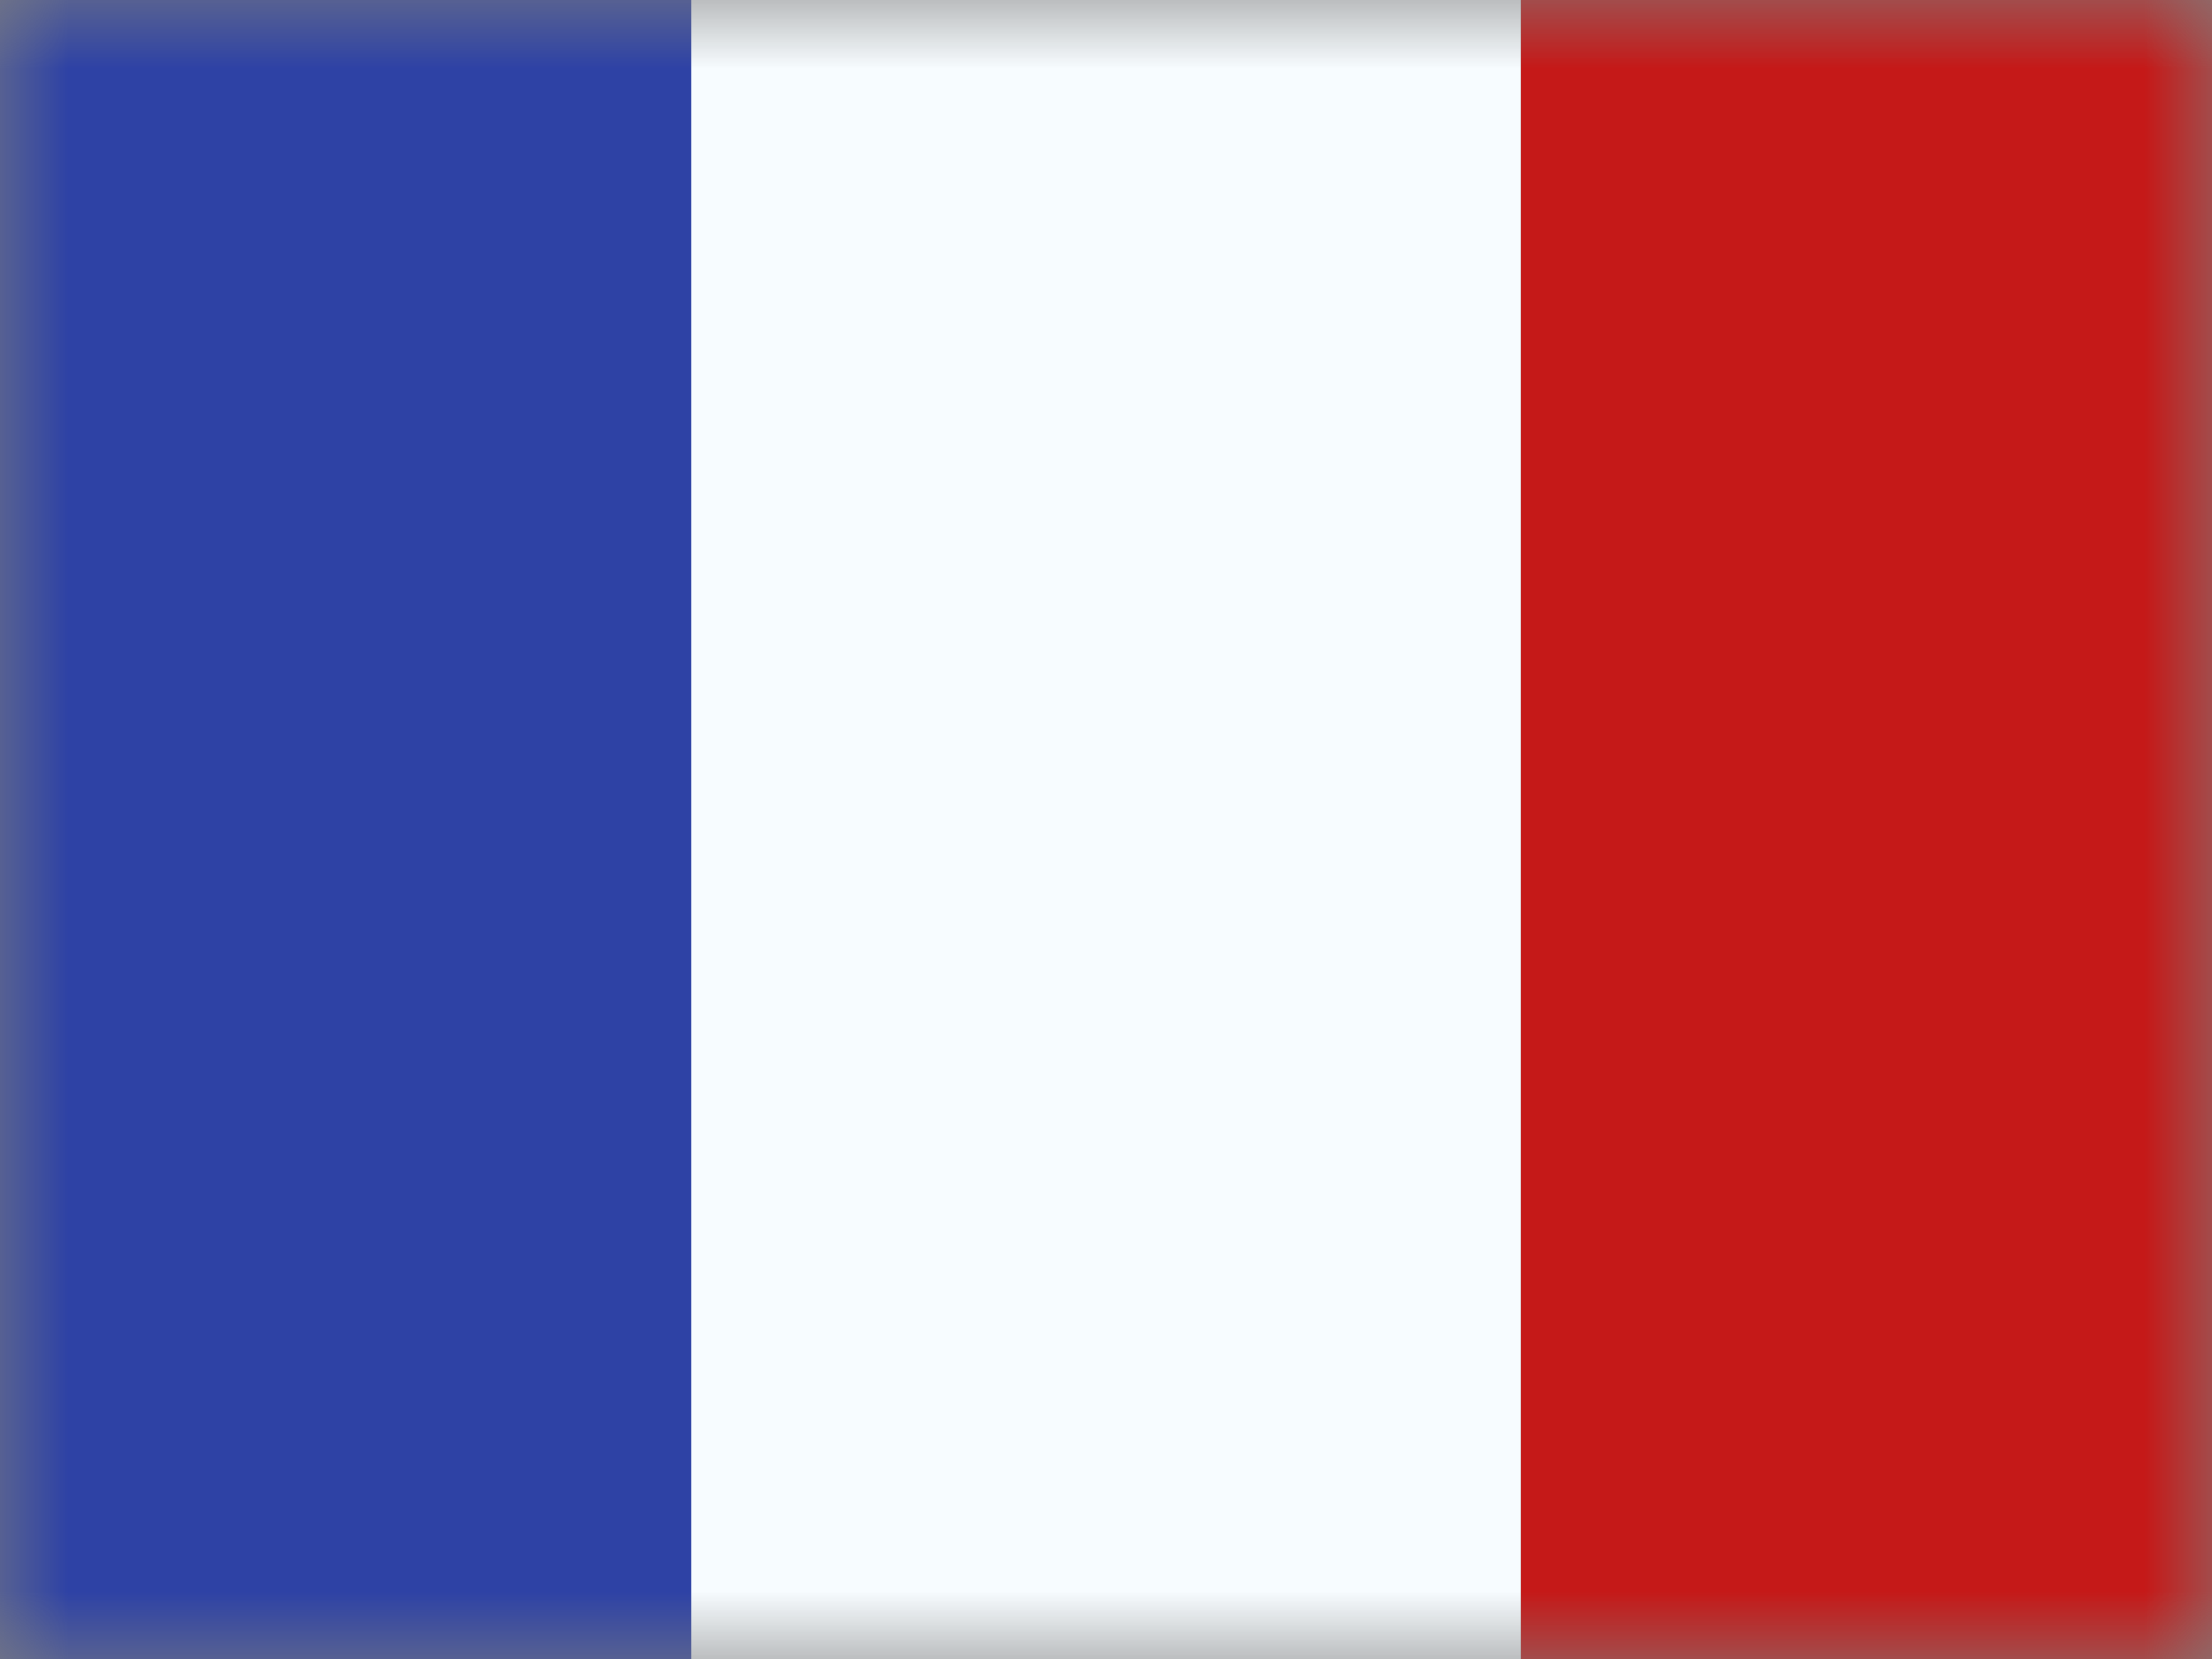 <svg xmlns="http://www.w3.org/2000/svg" fill="none" viewBox="0 0 16 12"><rect x="0" y="0" width="16" height="12" fill="#808080" stroke="none"/><mask id="666_svg__a" width="16" height="12" x="0" y="0" mask-type="alpha" maskUnits="userSpaceOnUse"><path fill="#fff" d="M0 0H16V12H0z"/></mask><g fill-rule="evenodd" clip-rule="evenodd" mask="url(#666_svg__a)"><path fill="#C51918" d="M11 0H16V12H11V0Z"/><path fill="#2E42A5" d="M0 0H6V12H0V0Z"/><path fill="#F7FCFF" d="M5 0H11V12H5V0Z"/></g></svg>